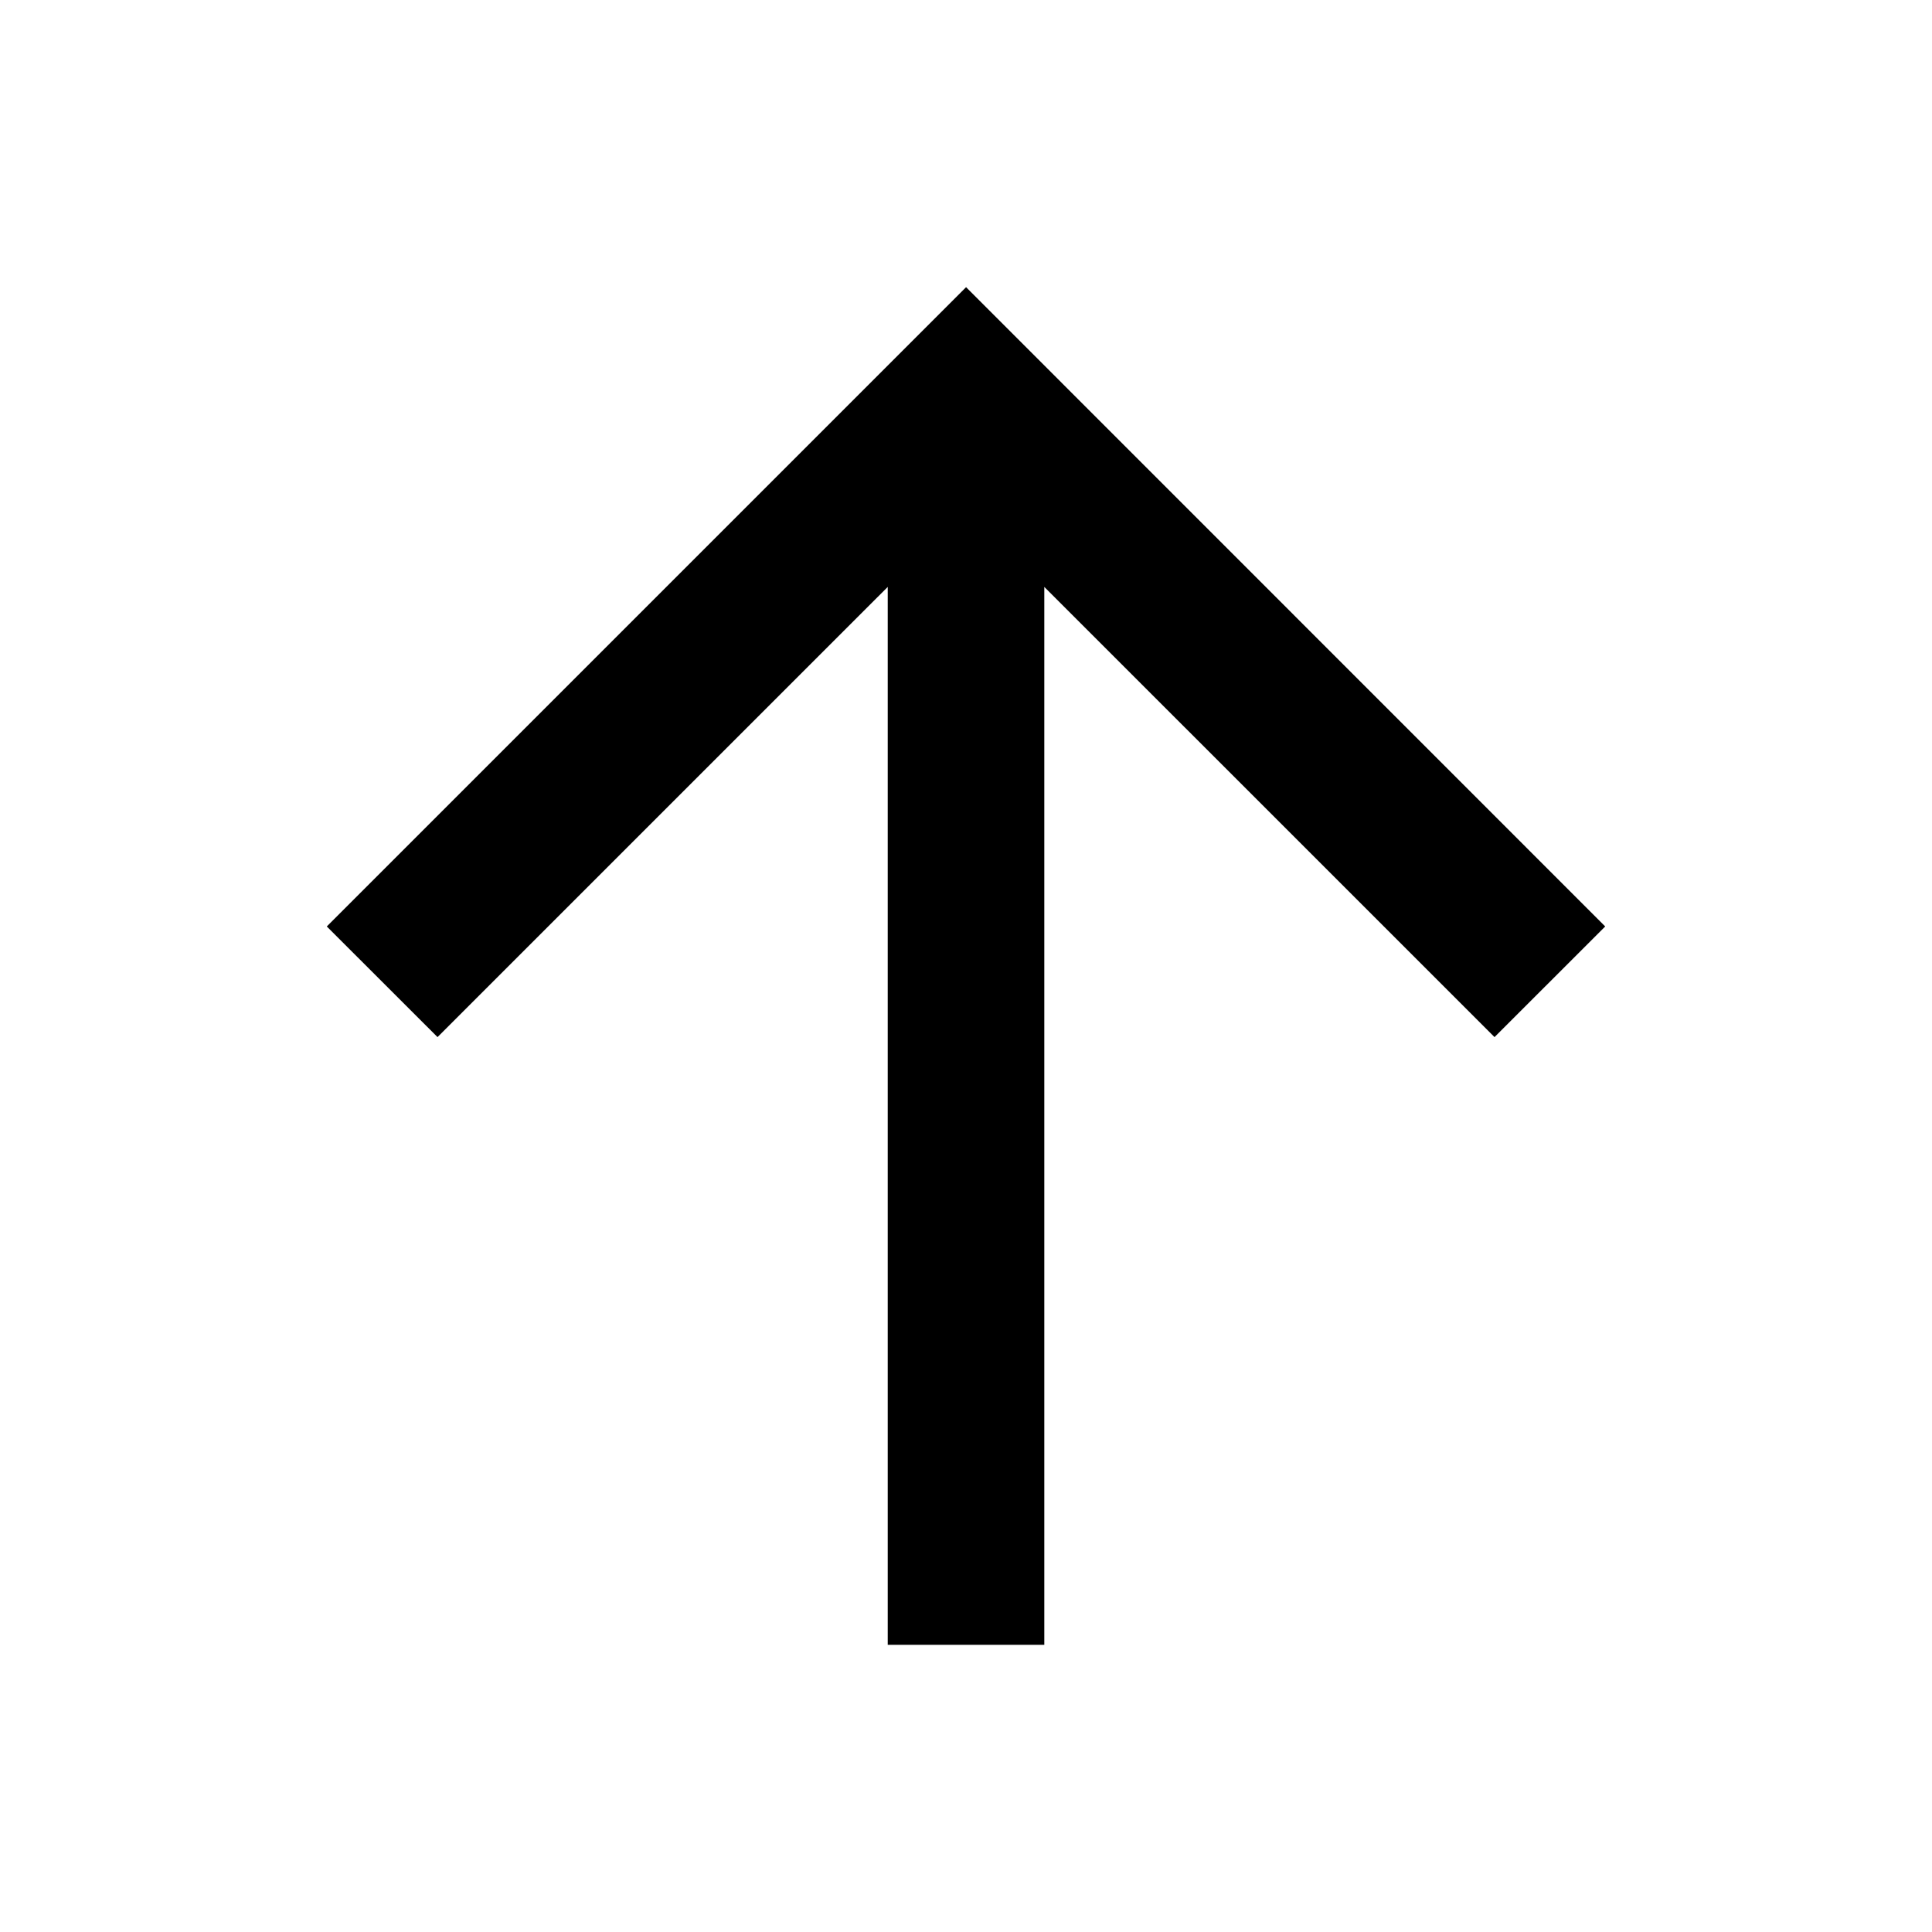 <?xml version="1.0" encoding="utf-8"?>
<svg version="1.2" baseProfile="tiny" xmlns="http://www.w3.org/2000/svg" xmlns:xlink="http://www.w3.org/1999/xlink"
	 x="0px" y="0px" width="96px" height="96px" viewBox="0 0 96 96" xml:space="preserve">
<g class="icon">
  <polygon points="16.238,46.035 21.74,51.533 44.111,29.164 44.111,81.73 51.891,81.73 51.891,29.164 74.262,51.533
    79.762,46.035 48.004,14.27 "/>
</g>
</svg>
